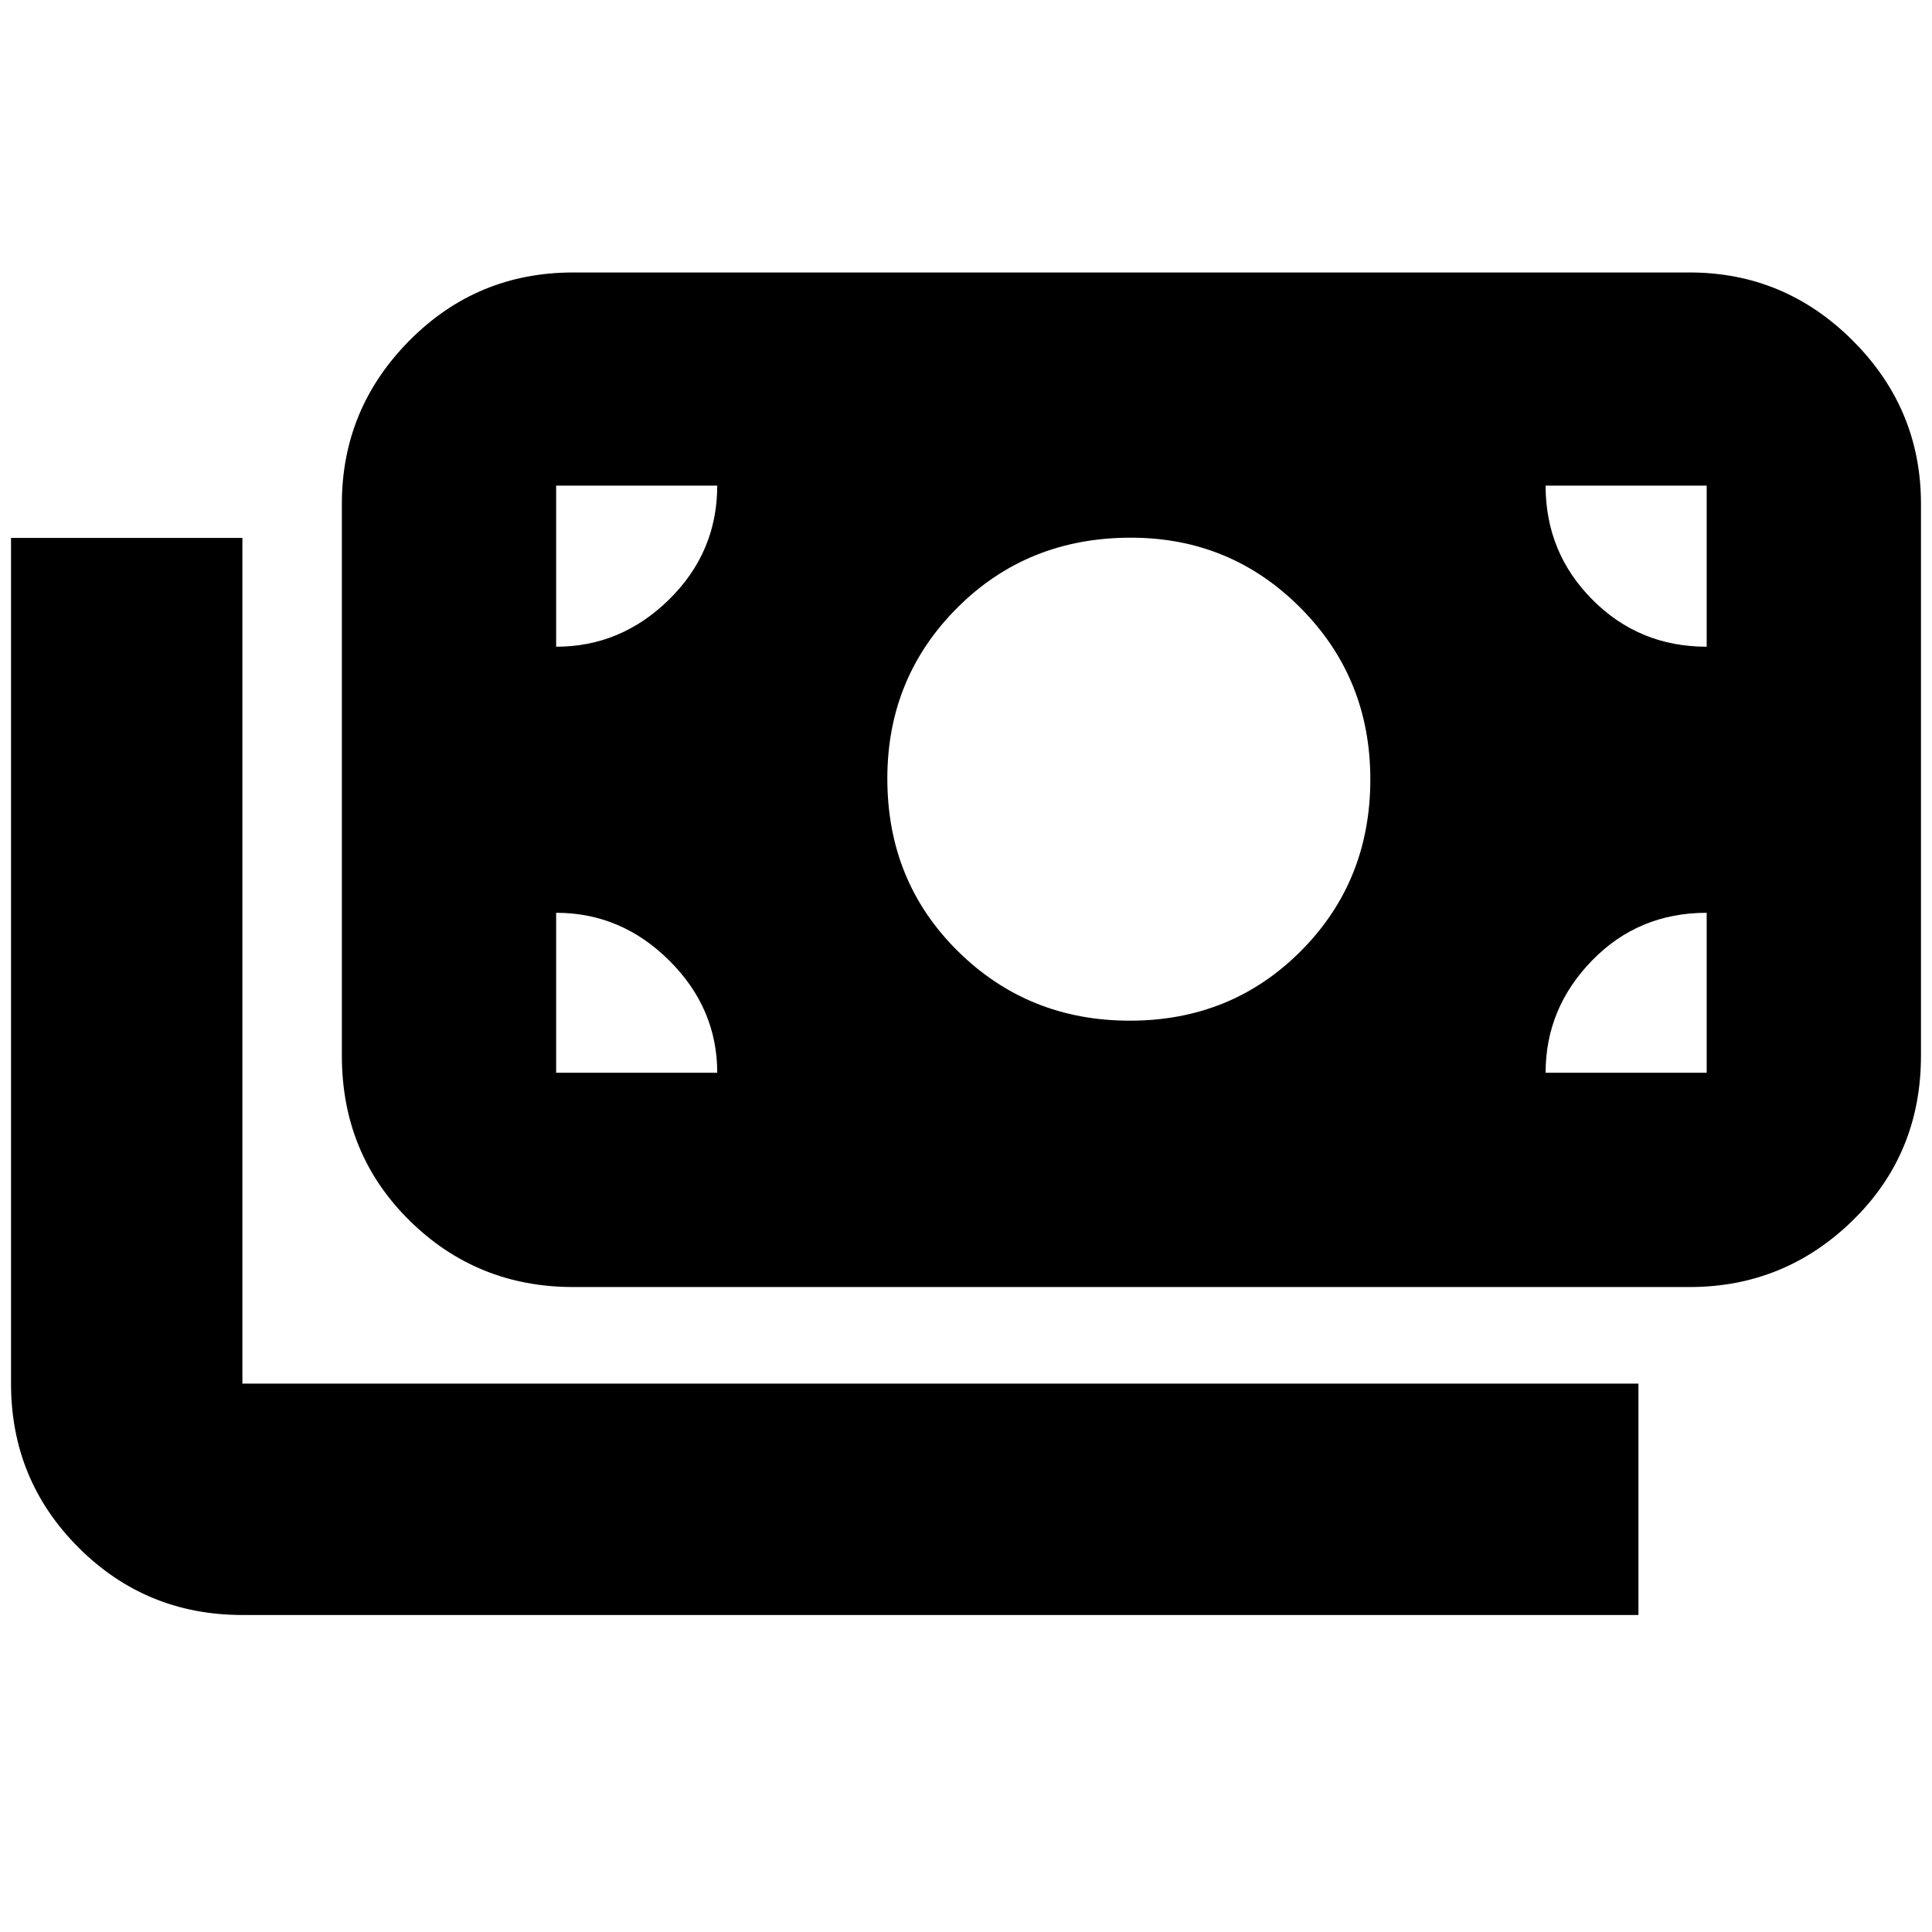 <svg xmlns="http://www.w3.org/2000/svg" height="20" viewBox="0 -960 960 960" width="20"><path d="M120.44-157.52q-47.91 0-81.44-33.53-33.52-33.53-33.52-81.43V-692.7h114.96v420.22h693.69v114.96H120.44Zm164.39-162.96q-47.91 0-81.43-33.13-33.53-33.13-33.53-81.83v-274.21q0-47.21 33.53-81.08 33.52-33.88 81.43-33.88h554.73q47.21 0 81.09 33.88 33.87 33.87 33.87 81.08v274.21q0 48.7-33.87 81.83-33.88 33.13-81.09 33.13H284.83Zm71.56-106.48q0-32.08-23.86-55.78-23.86-23.7-56.18-23.7v79.48h80.04Zm411.61 0h80.04v-79.48q-33.87 0-56.95 23.7Q768-459.04 768-426.96Zm-206.6-25.87q50.51 0 85.01-34.62 34.5-34.63 34.5-85.31 0-50.32-34.7-85.19-34.71-34.88-84.3-34.88-51.41 0-86.2 34.79-34.8 34.78-34.8 84.91 0 51.12 34.99 85.71 34.99 34.59 85.5 34.59ZM276.35-638.65q32.32 0 56.18-23.52 23.86-23.51 23.86-56.53h-80.04v80.05Zm571.69 0v-80.05H768q0 33.31 23.26 56.68 23.26 23.37 56.78 23.37Z"/></svg>